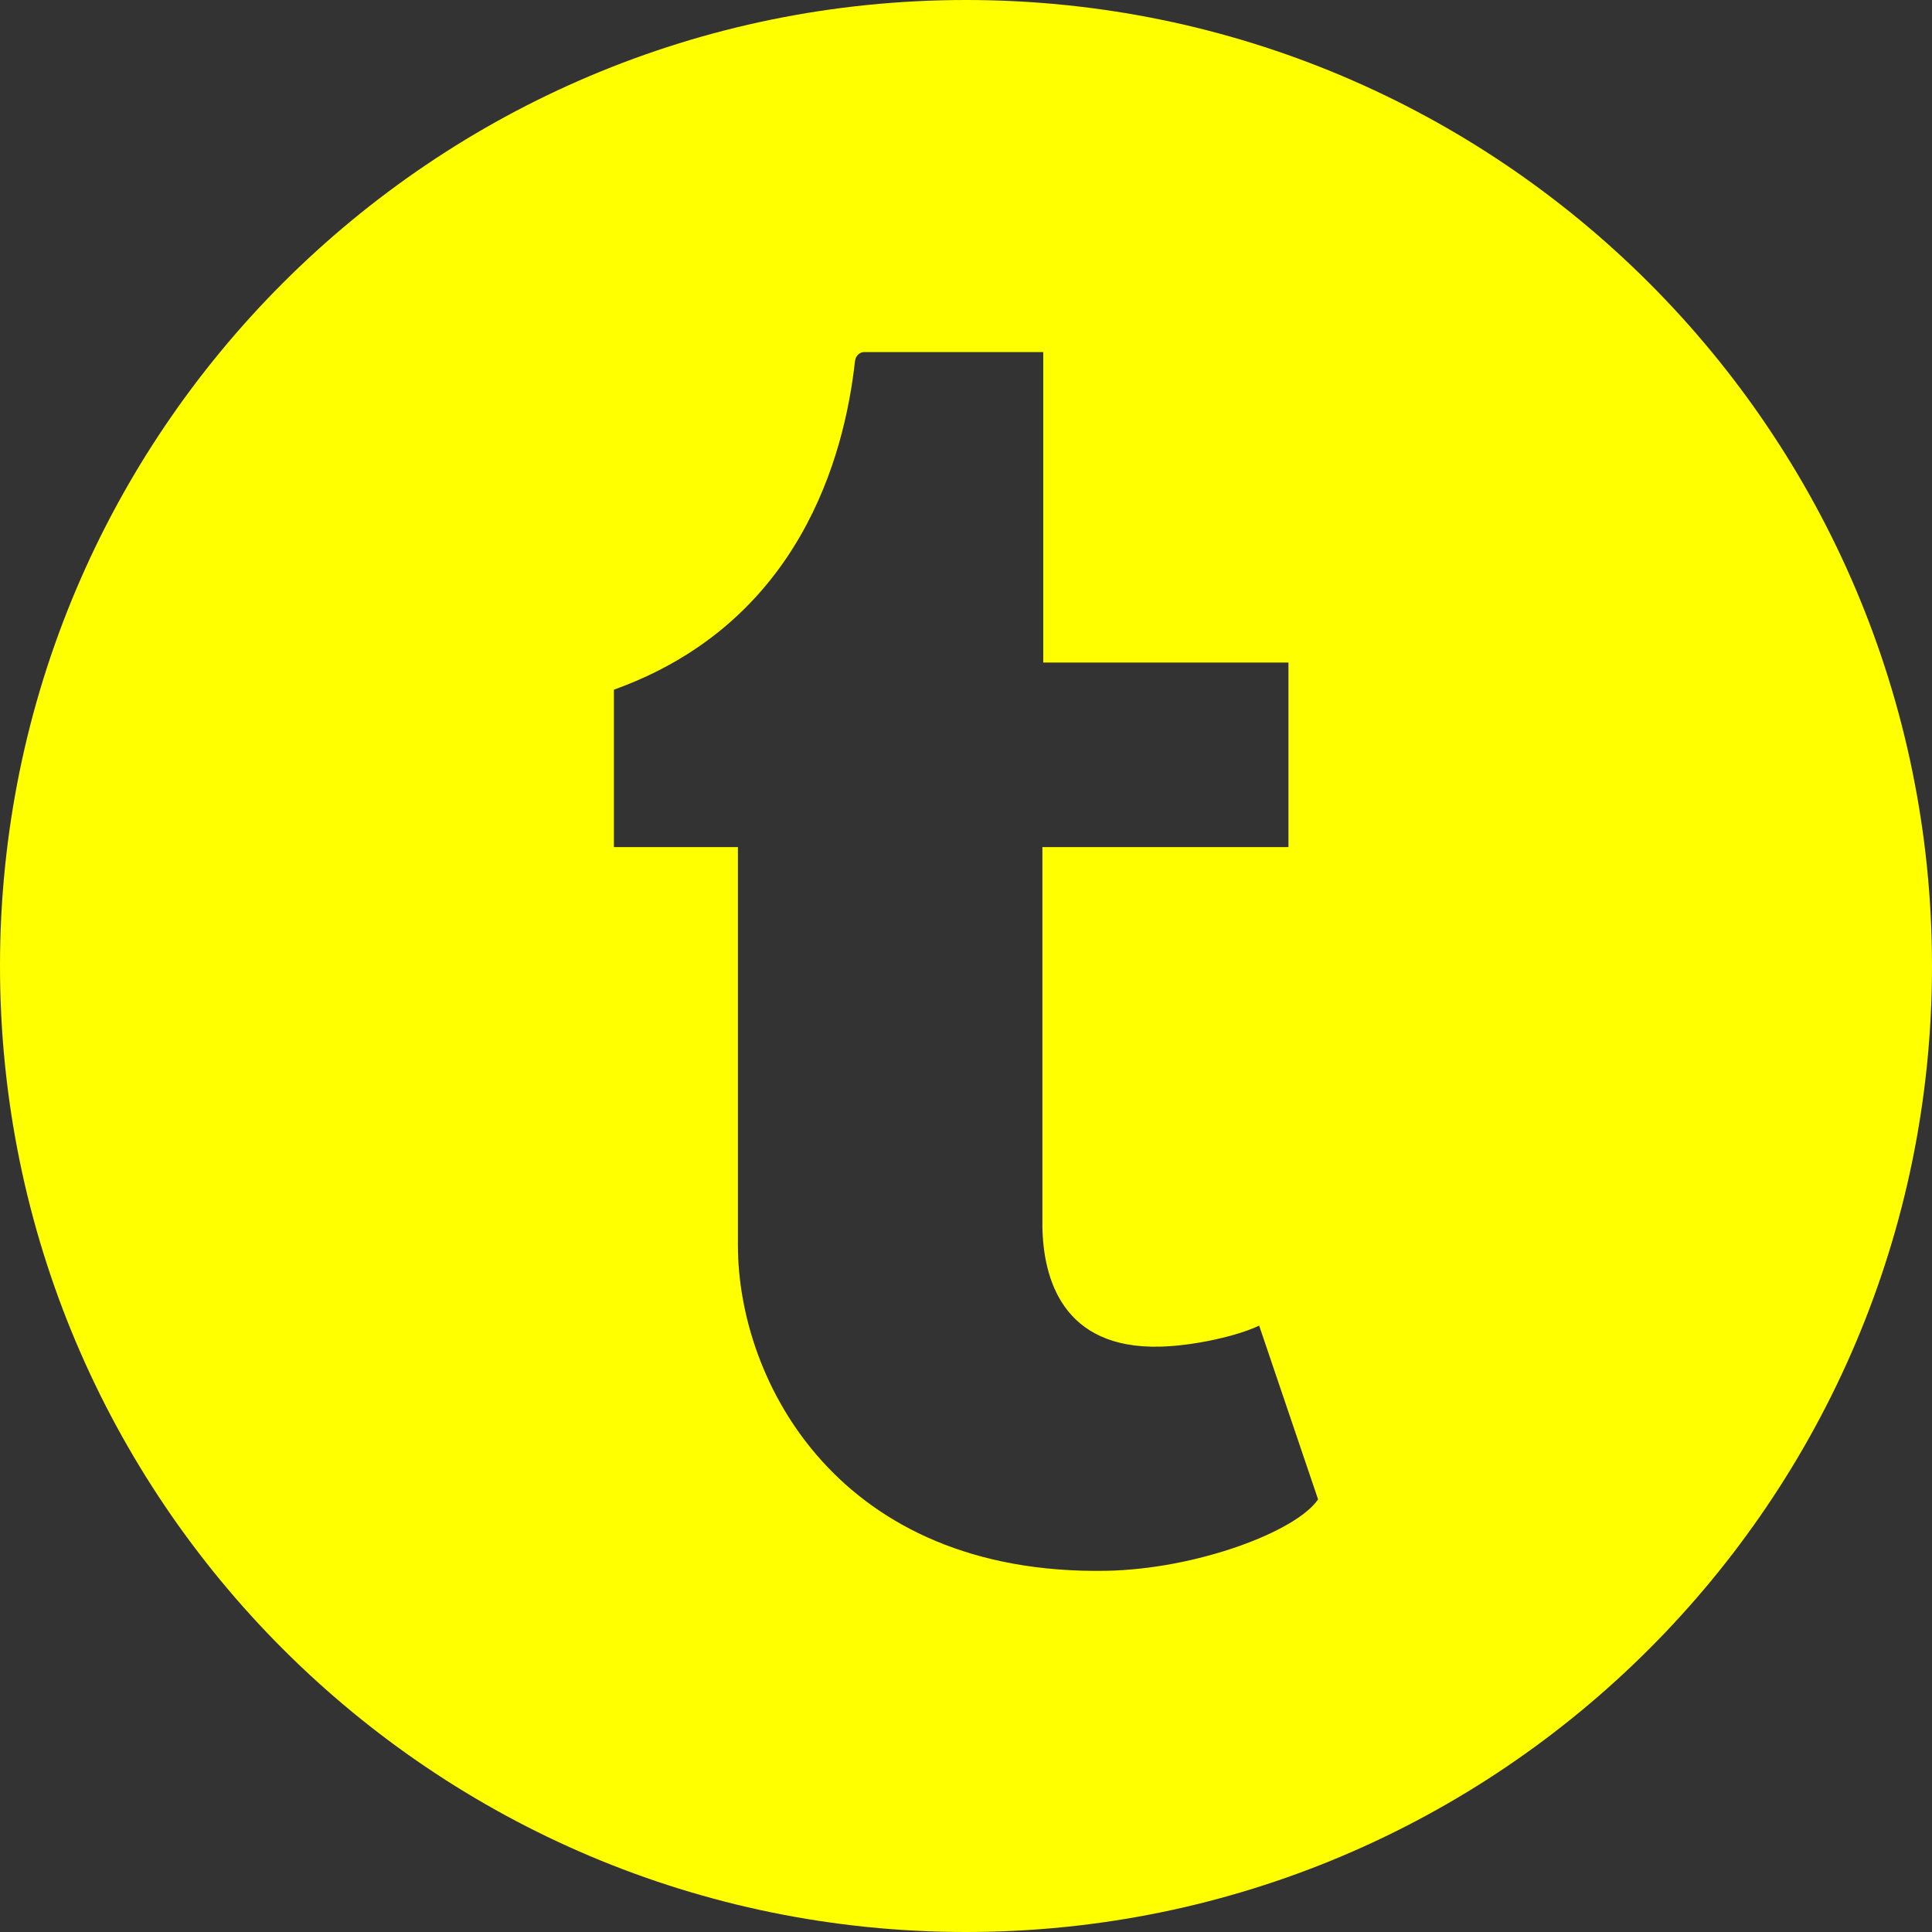 <svg width="214" height="214" fill="#ff0" viewBox="0 0 214 214" xmlns="http://www.w3.org/2000/svg"><rect x="0" y="0" width="214" height="214" fill="#333333" stroke="none"/><title>tumblr</title><path d="M107 214C47.906 214 0 166.094 0 107S47.906 0 107 0s107 47.906 107 107-47.906 107-107 107zm32.473-67.167c-2.524 1.198-7.35 2.24-10.949 2.329-10.865.289-12.974-7.592-13.061-13.305V93.83h27.254V73.39h-27.16V39H95.682c-.327 0-.898.285-.98 1.008C93.54 50.533 88.59 69.006 68 76.392V93.83h13.736v44.108c0 15.103 11.199 36.56 40.764 36.053 9.975-.17 21.054-4.323 23.5-7.909l-6.527-19.249z"/></svg>